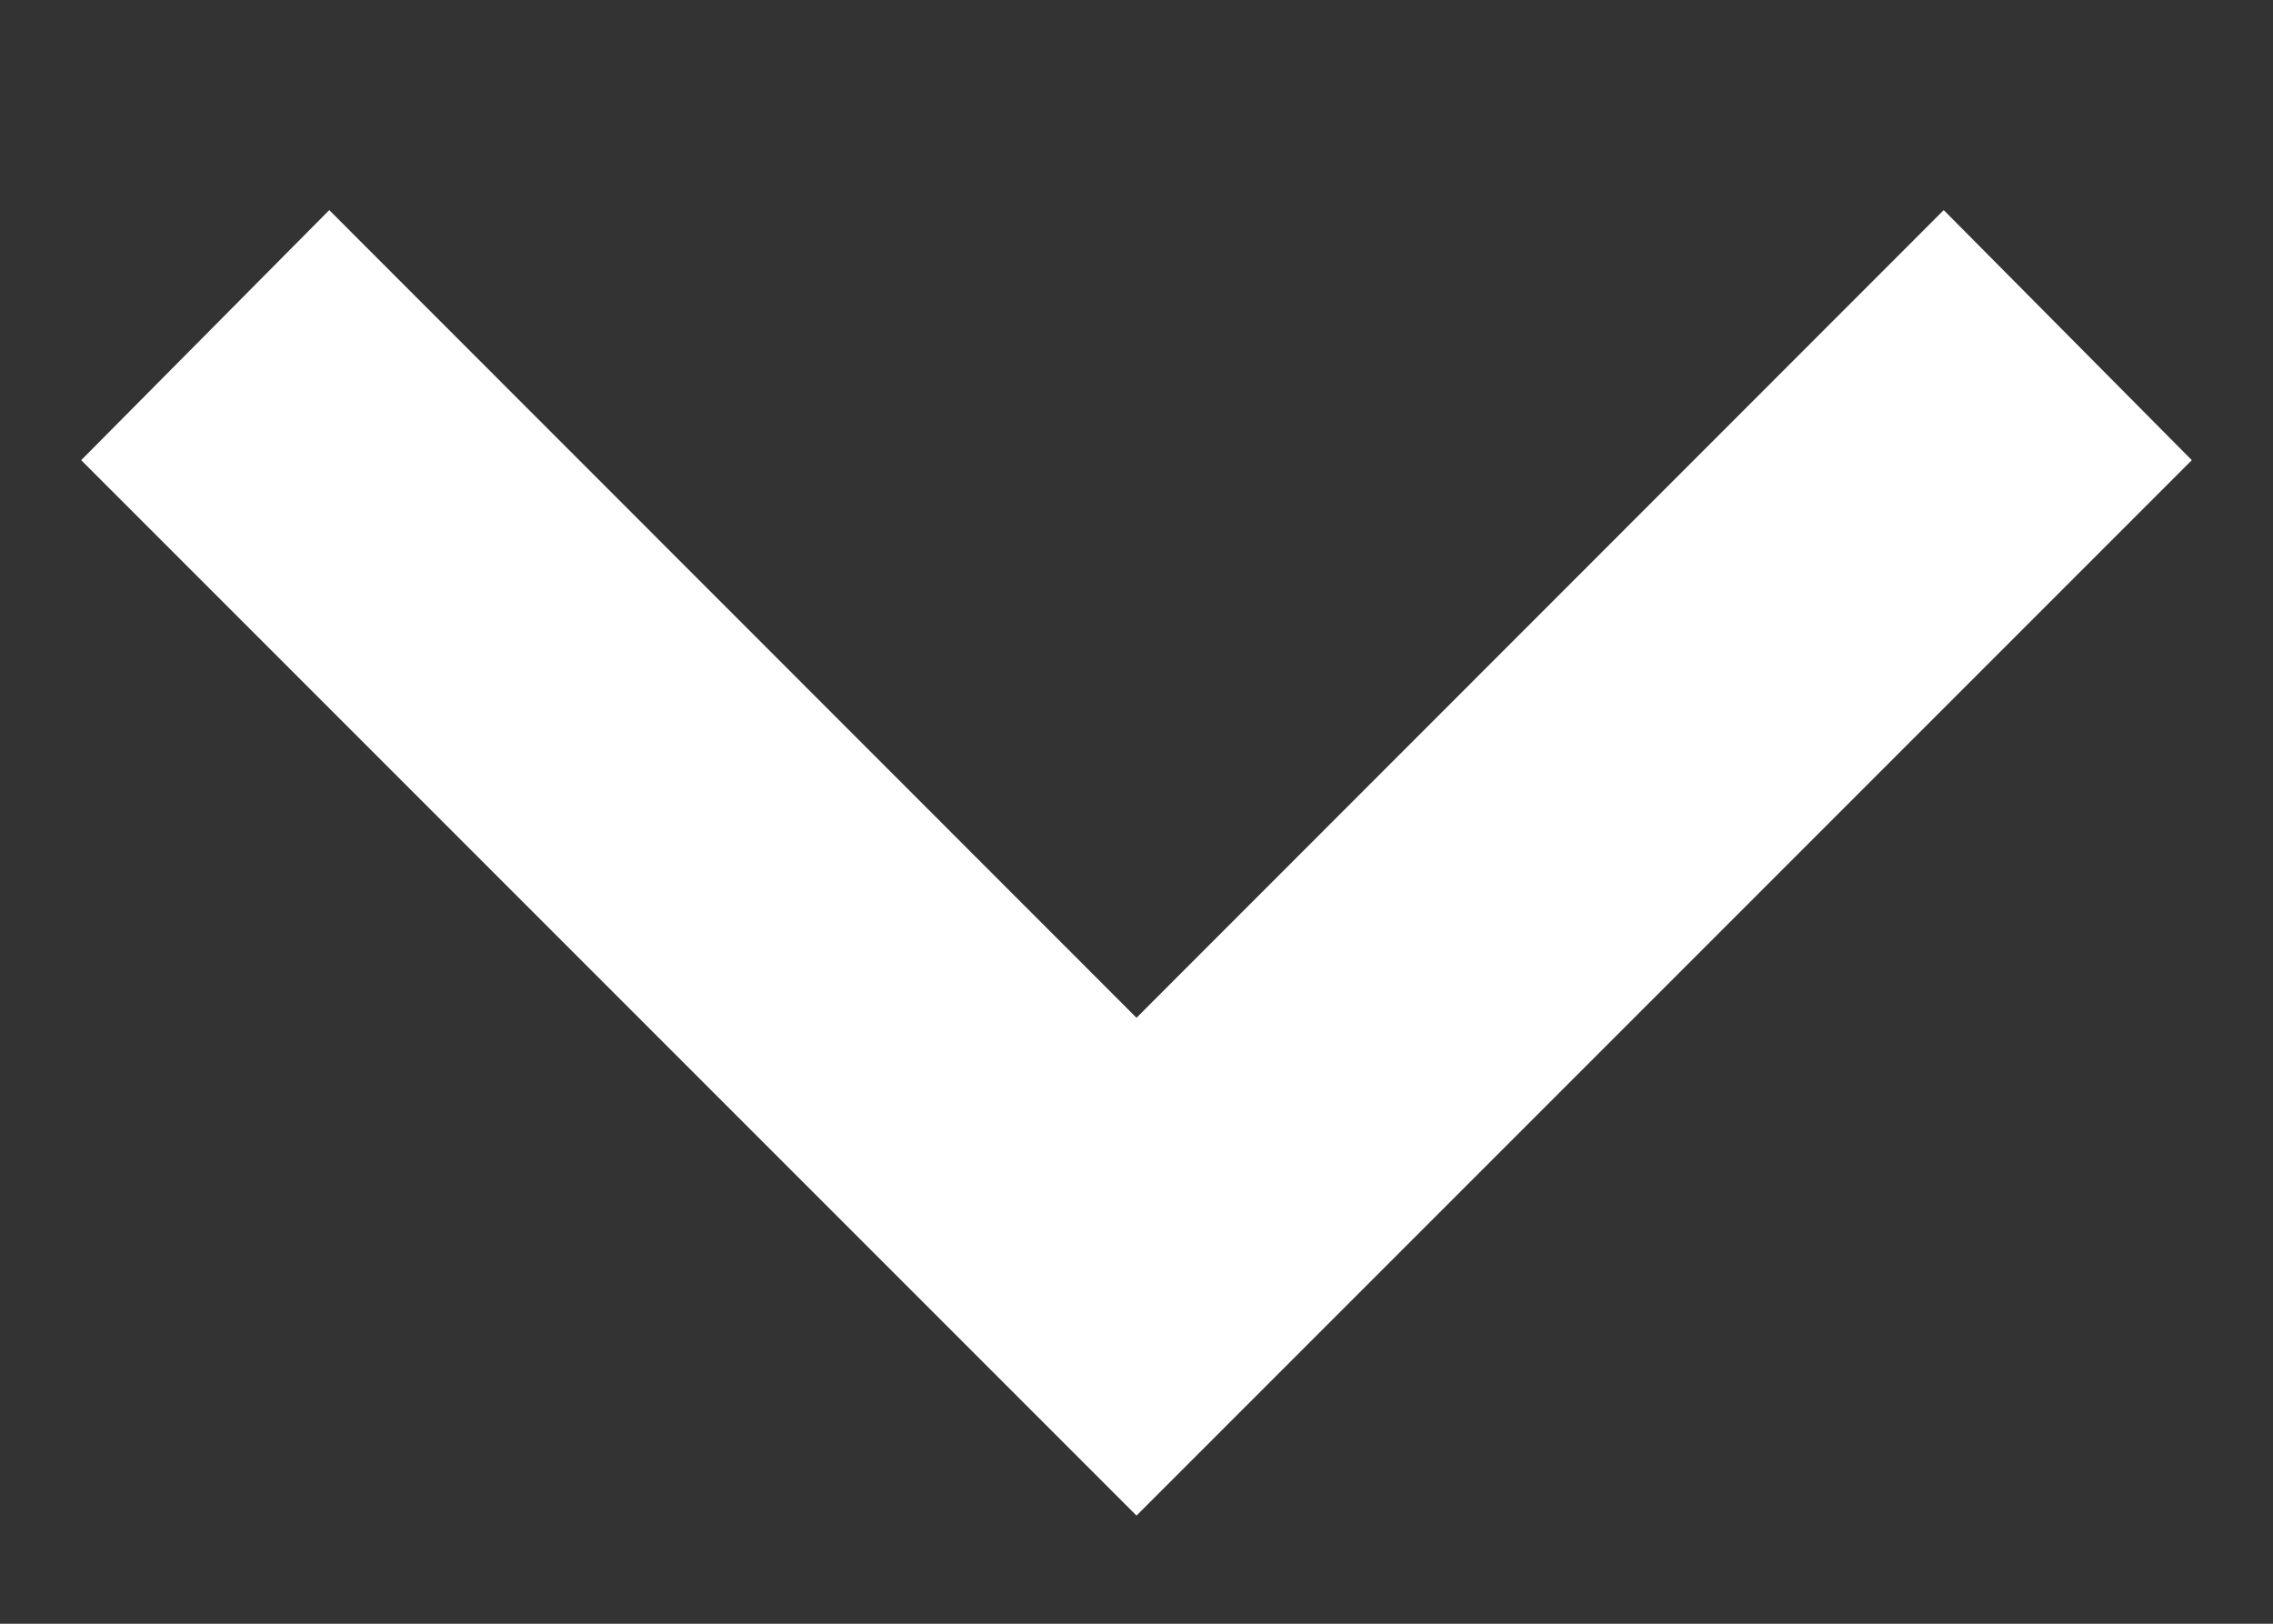 <svg width="7" height="5" viewBox="0 0 7 5" fill="none" xmlns="http://www.w3.org/2000/svg">
<rect x="0" y="0" width="7" height="5" fill="#333333" stroke="none"/>
<path fill-rule="evenodd" clip-rule="evenodd" d="M1.014 0.647L3.5 3.134L5.986 0.647L6.75 1.417L3.5 4.667L0.25 1.417L1.014 0.647Z" fill="white"/>
</svg>
